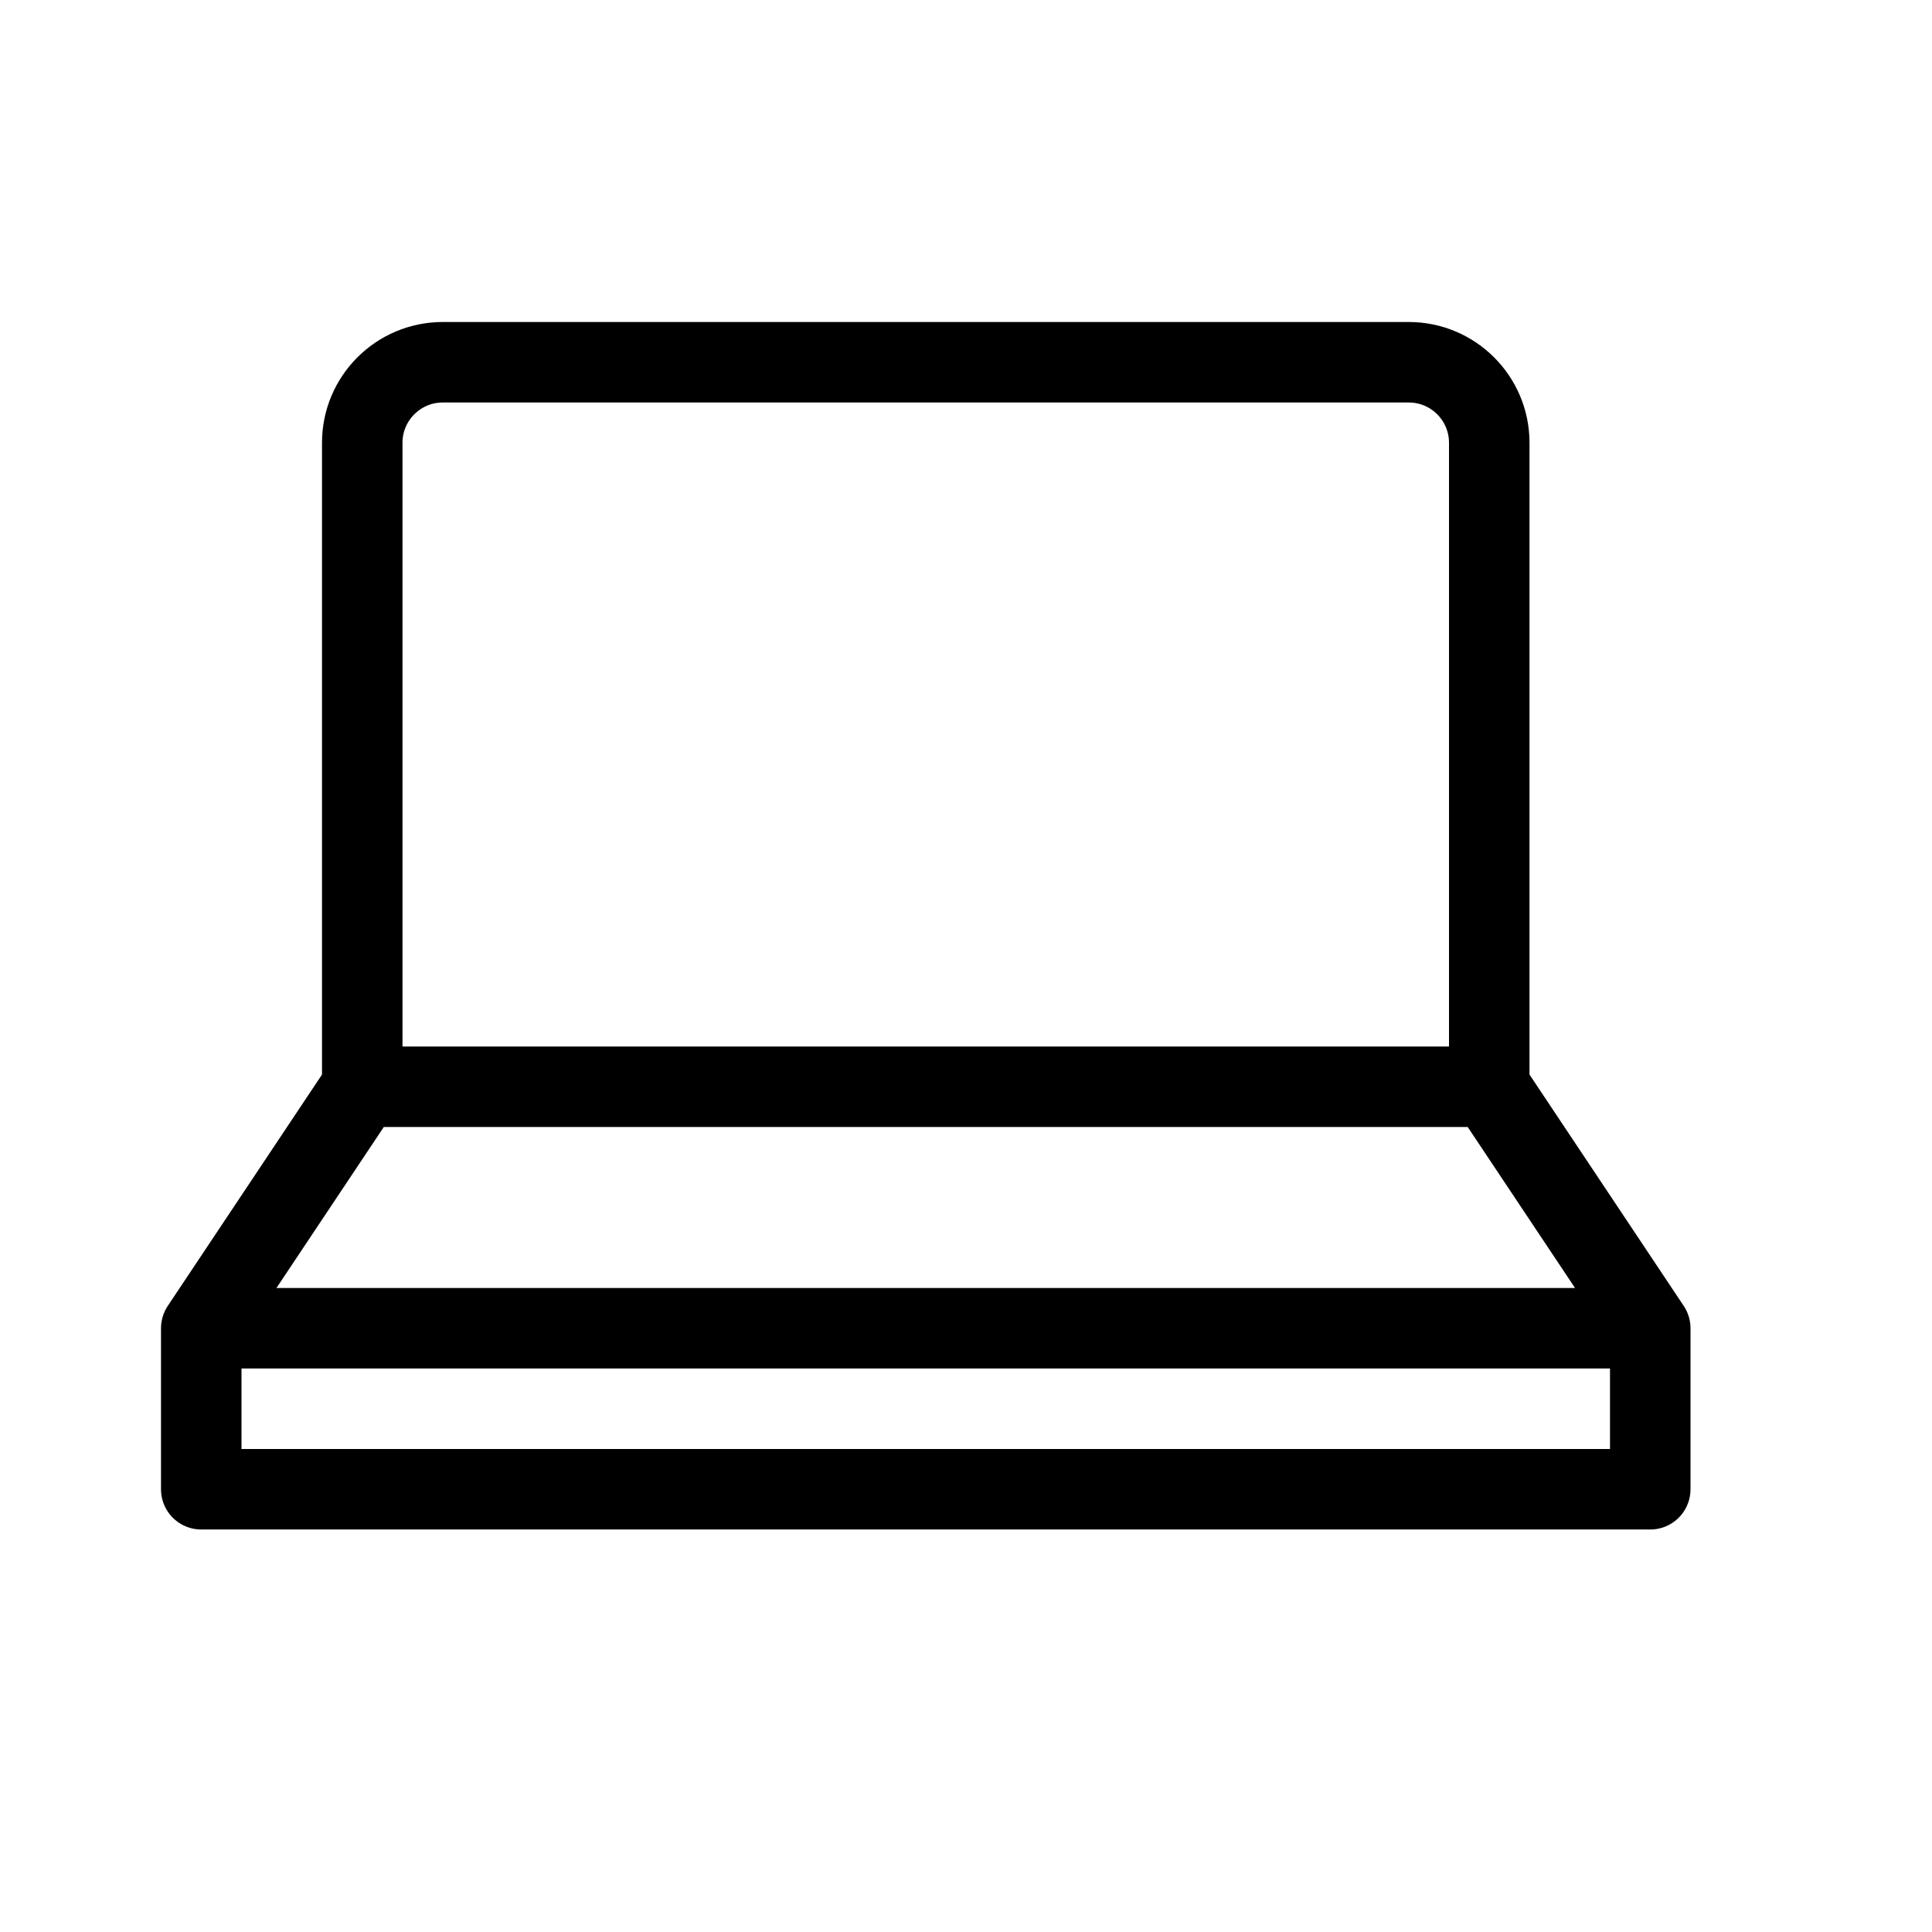 <svg height="24" viewBox="0 0 24 24" width="24" xmlns="http://www.w3.org/2000/svg"><path d="m18.5 13.5h-14v-8c0-.552.448-1 1-1h12c.552 0 1 .448 1 1zm-16 3h18l-2-3h-14zm0 2h18v-2h-18z" fill="none" stroke="#000" stroke-linecap="round" stroke-linejoin="round"/></svg>